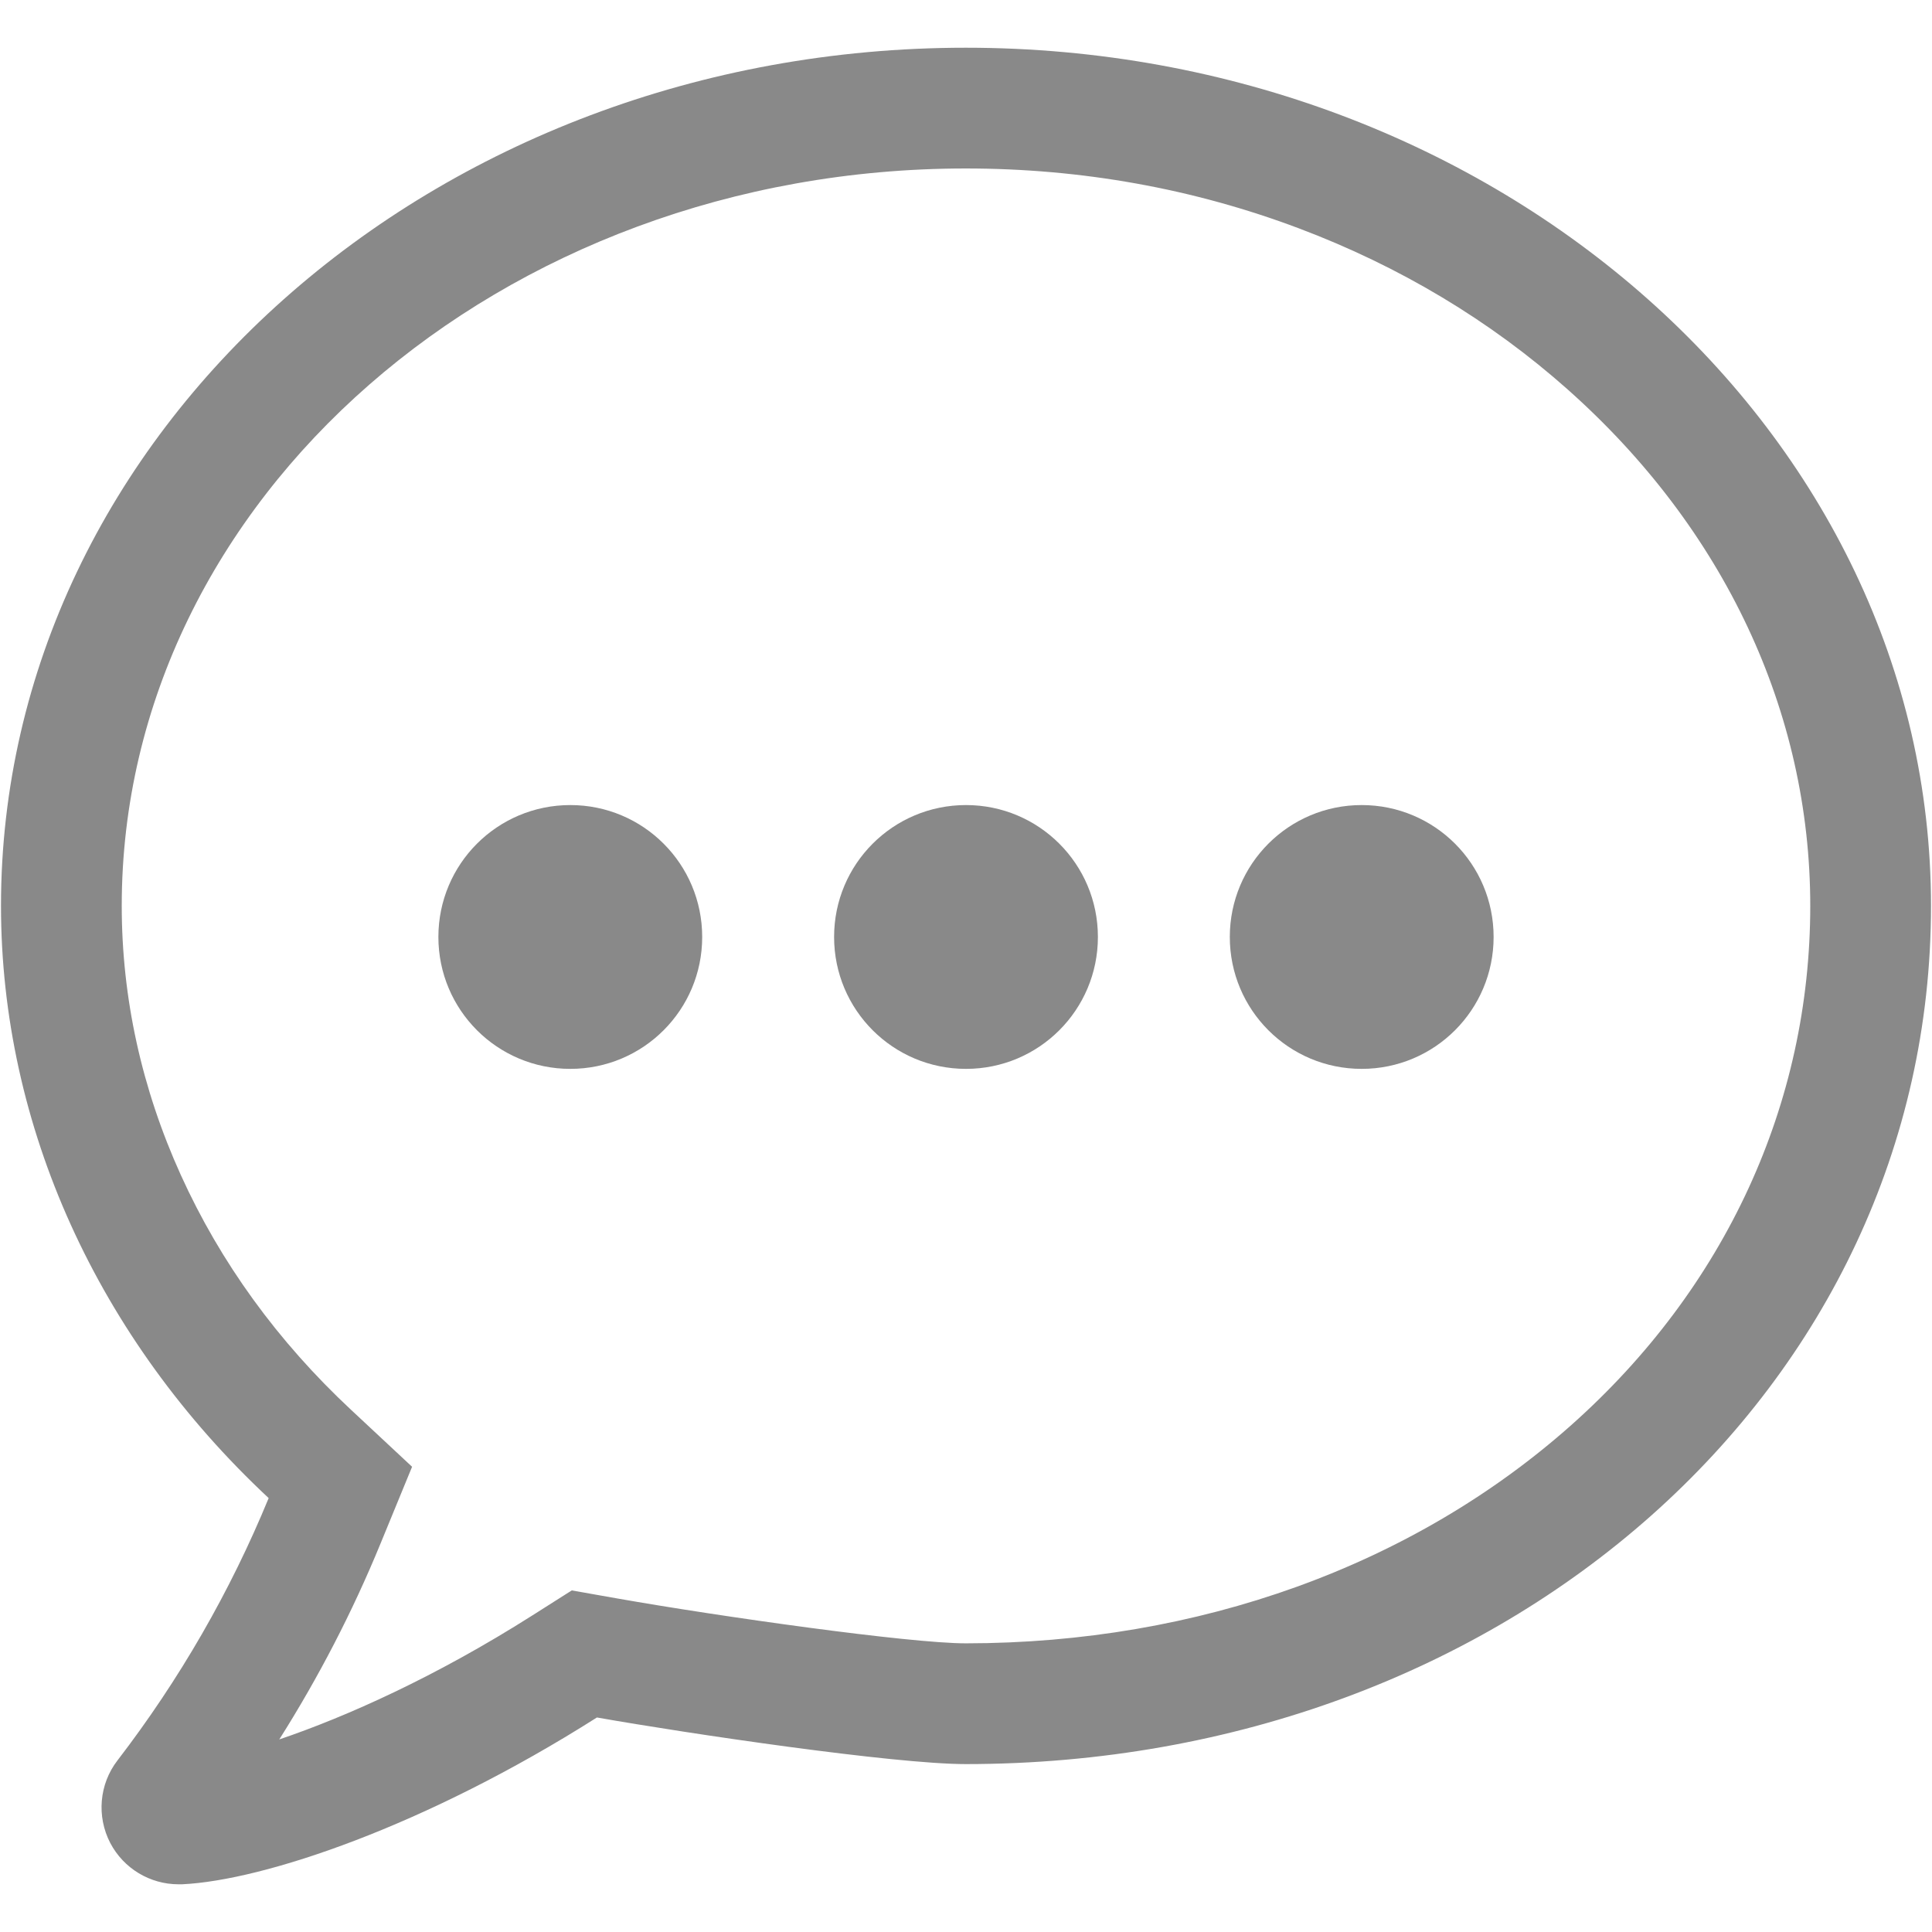 <?xml version="1.0" encoding="utf-8"?>
<!-- Generator: Adobe Illustrator 16.0.0, SVG Export Plug-In . SVG Version: 6.00 Build 0)  -->
<!DOCTYPE svg PUBLIC "-//W3C//DTD SVG 1.1//EN" "http://www.w3.org/Graphics/SVG/1.1/DTD/svg11.dtd">
<svg version="1.1" id="Capa_1" xmlns="http://www.w3.org/2000/svg" xmlns:xlink="http://www.w3.org/1999/xlink" x="0px" y="0px"
	 width="512px" height="512px" viewBox="0 0 512 512" enable-background="new 0 0 512 512" xml:space="preserve">
<g>
	<path fill="#898989" d="M255.955,44.647c30.615,0,60.293,5.331,88.206,15.846c26.766,10.082,50.764,24.465,71.327,42.75
		c41.432,36.84,64.248,85.431,64.248,136.82c0,52.42-22.501,101.295-63.358,137.62c-41.915,37.266-98.892,57.799-160.423,57.817
		c-15.006,0-65.435-7.143-92.206-11.865l-12.225-2.158l-10.481,6.651c-25.597,16.241-49.219,26.8-67.032,32.838
		c10.423-16.469,19.39-33.8,26.784-51.792l8.41-20.465l-16.177-15.096c-19.455-18.152-34.633-39.092-45.114-62.233
		c-10.385-22.934-15.651-46.936-15.651-71.34C32.264,132.3,132.611,44.647,255.955,44.647 M255.955,12.647
		C114.869,12.647,0.264,114.615,0.264,240.04c0,58.361,25.691,114.756,70.934,156.971c-10.159,24.722-23.617,48.104-40.065,69.521
		c-4.847,6.274-5.575,14.841-1.909,21.89c3.54,6.739,10.52,10.934,18.072,10.934h0.969c21.581-1.015,64.486-15.374,109.924-44.206
		c24.315,4.291,78.771,12.354,97.767,12.354c143.452-0.046,255.781-99.887,255.781-227.438
		C511.736,114.659,397.04,12.647,255.955,12.647L255.955,12.647z"/>
</g>
<path fill="#898989" d="M151.14,283.262c-19.333,0-34.963-15.63-34.963-34.956c0-19.334,15.63-34.956,34.963-34.956
	c19.327,0,34.948,15.622,34.948,34.956C186.088,267.632,170.467,283.262,151.14,283.262z"/>
<path fill="#898989" d="M256,283.262c-19.326,0-34.956-15.63-34.956-34.956c0-19.334,15.63-34.956,34.956-34.956
	s34.956,15.622,34.956,34.956C290.956,267.632,275.326,283.262,256,283.262z"/>
<path fill="#898989" d="M360.859,283.262c-19.326,0-34.948-15.63-34.948-34.956c0-19.334,15.622-34.956,34.948-34.956
	c19.334,0,34.964,15.622,34.964,34.956C395.823,267.632,380.193,283.262,360.859,283.262z"/>
</svg>
